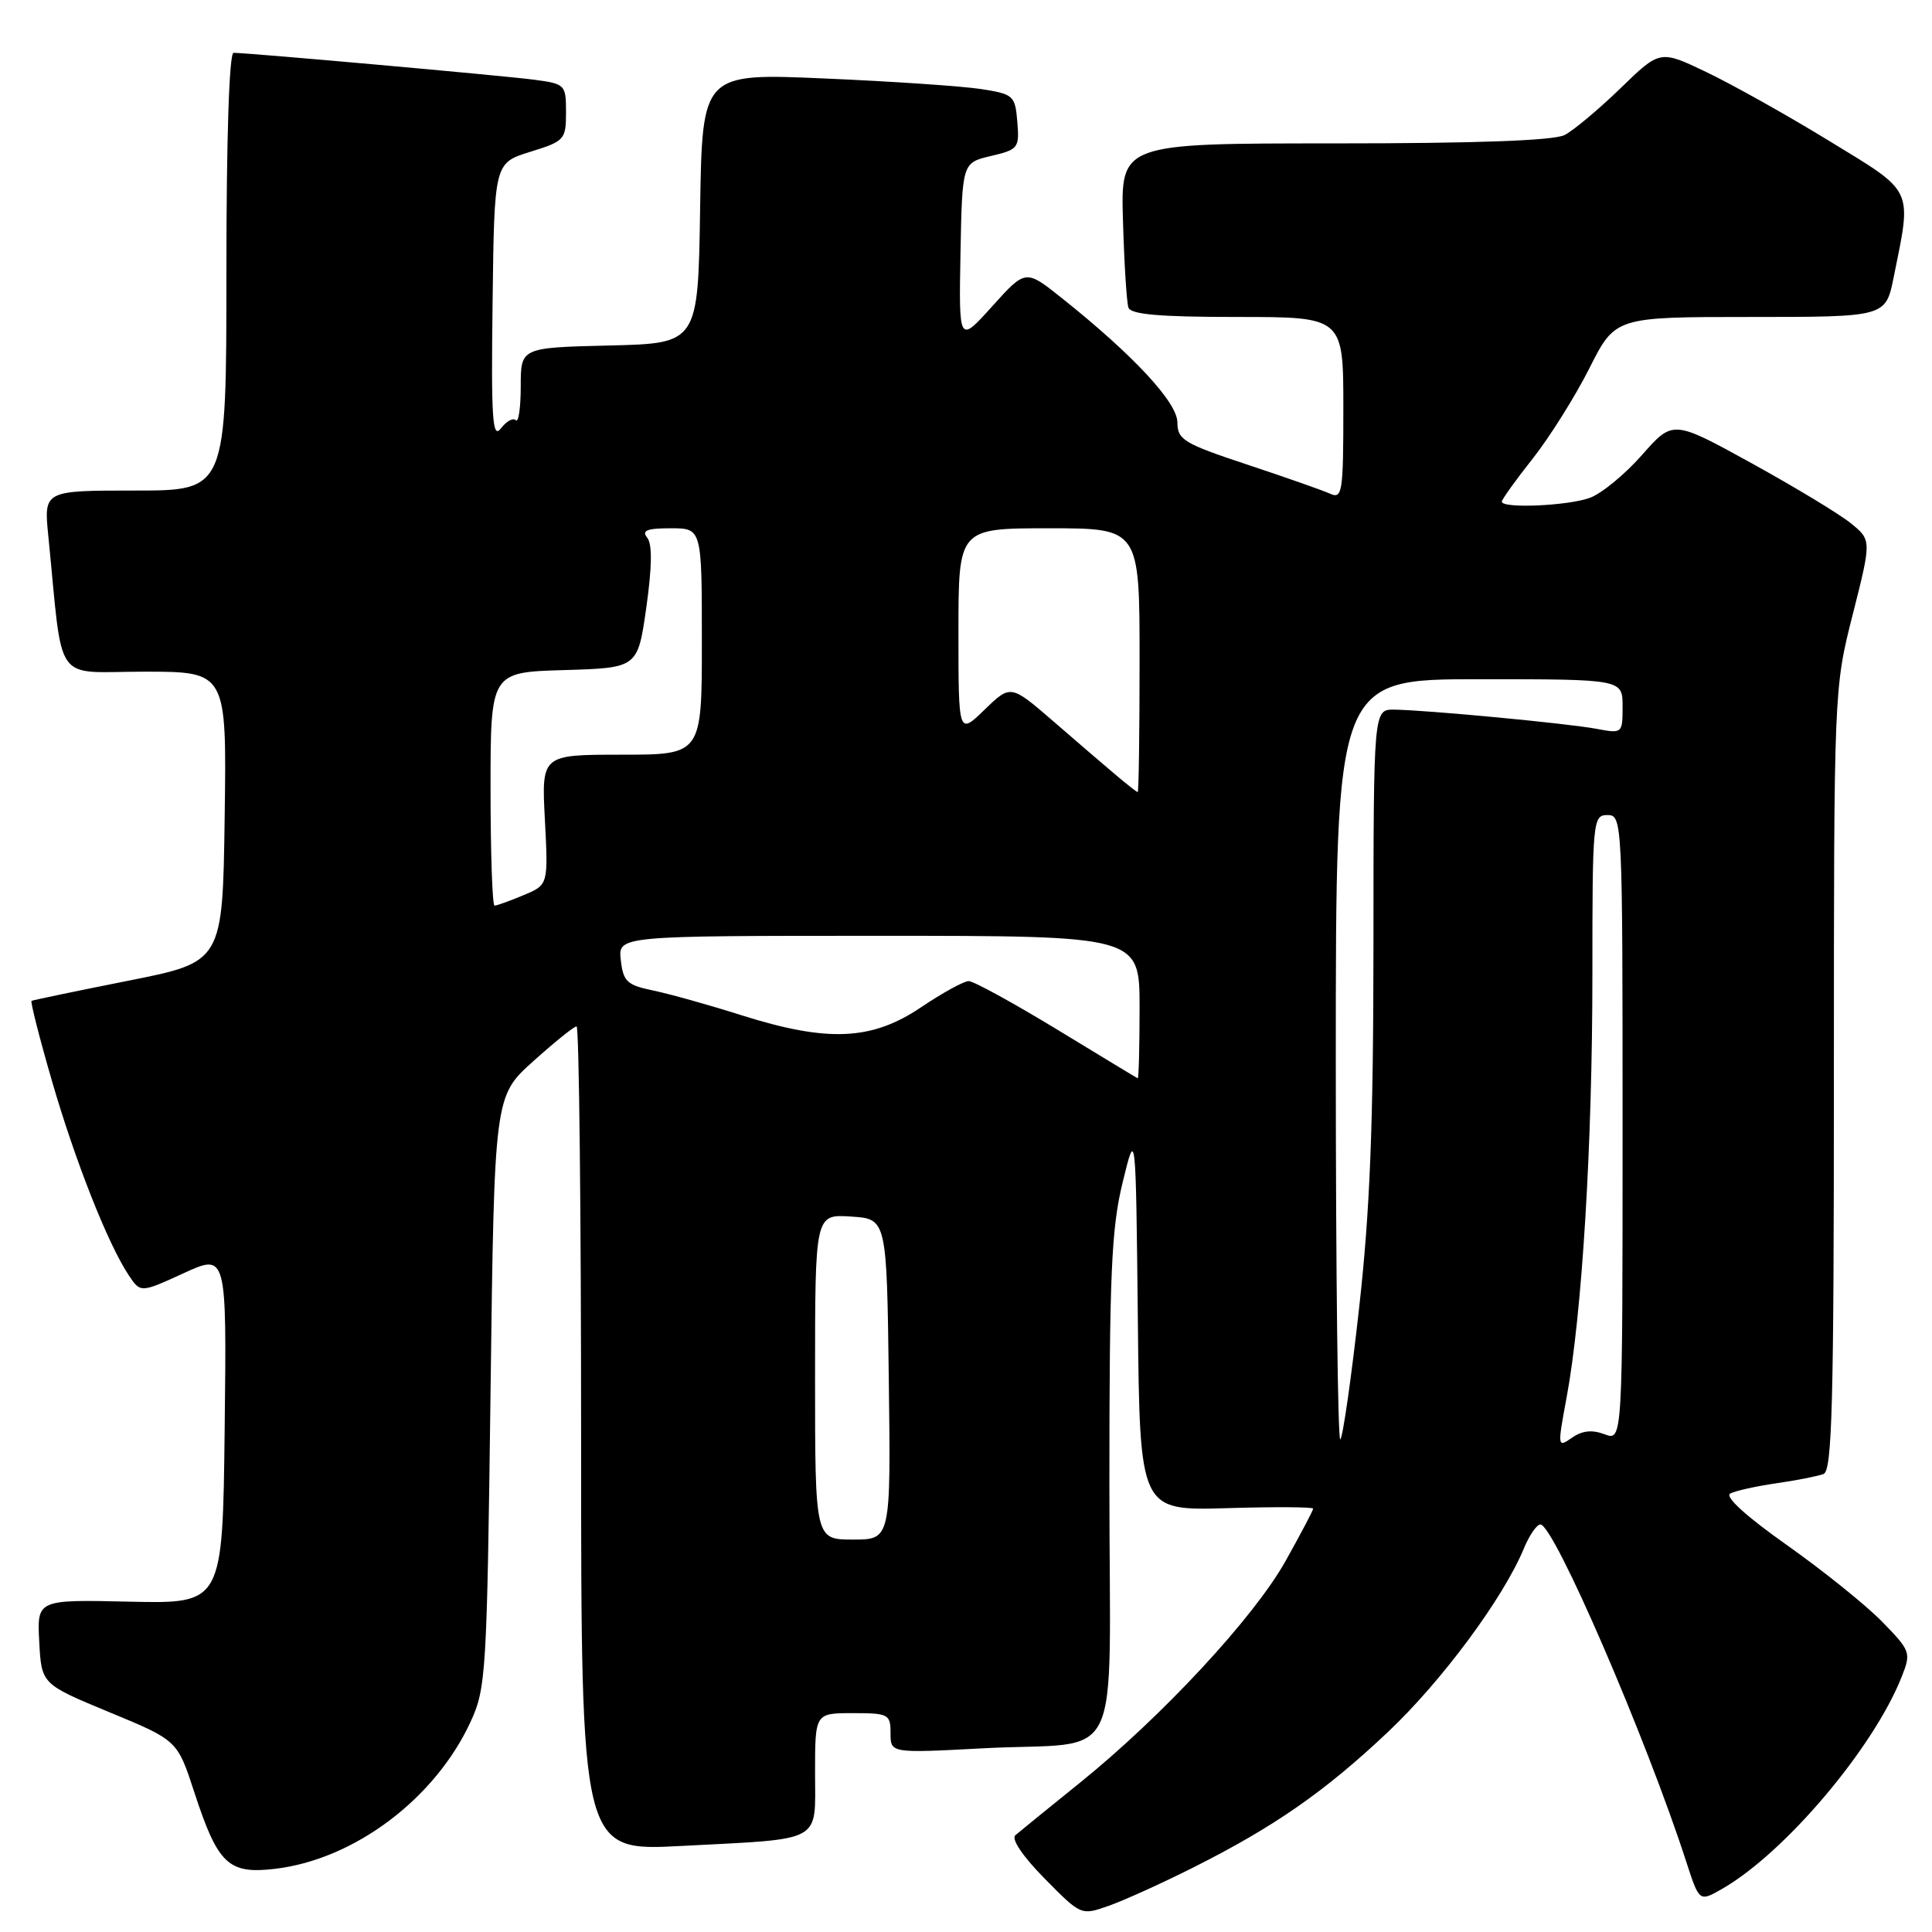 <?xml version="1.0" encoding="UTF-8" standalone="no"?>
<!DOCTYPE svg PUBLIC "-//W3C//DTD SVG 1.1//EN" "http://www.w3.org/Graphics/SVG/1.1/DTD/svg11.dtd" >
<svg xmlns="http://www.w3.org/2000/svg" xmlns:xlink="http://www.w3.org/1999/xlink" version="1.1" viewBox="0 0 256 256">
 <g >
 <path fill="currentColor"
d=" M 158.04 247.49 C 168.83 242.07 175.51 237.43 183.91 229.50 C 191.05 222.76 199.21 211.74 201.93 205.16 C 202.65 203.42 203.63 202.00 204.11 202.00 C 205.90 202.00 218.12 230.26 223.46 246.76 C 225.17 252.02 225.17 252.02 228.23 250.26 C 236.51 245.50 248.24 231.64 251.98 222.19 C 253.25 218.98 253.17 218.76 249.40 214.89 C 247.25 212.69 241.57 208.12 236.77 204.73 C 231.37 200.92 228.50 198.31 229.27 197.90 C 229.94 197.54 232.70 196.93 235.38 196.54 C 238.06 196.16 240.87 195.60 241.63 195.31 C 242.77 194.88 243.00 185.97 243.00 143.02 C 243.00 91.26 243.00 91.26 245.50 81.41 C 247.99 71.57 247.99 71.57 245.25 69.34 C 243.74 68.11 237.81 64.53 232.08 61.37 C 221.67 55.64 221.67 55.64 217.58 60.28 C 215.34 62.83 212.23 65.39 210.68 65.96 C 207.79 67.03 199.00 67.41 199.00 66.47 C 199.00 66.18 200.84 63.61 203.09 60.77 C 205.34 57.92 208.72 52.53 210.60 48.80 C 214.03 42.00 214.03 42.00 231.94 42.00 C 249.86 42.00 249.86 42.00 250.92 36.75 C 253.34 24.79 253.72 25.60 242.39 18.68 C 236.84 15.28 229.51 11.18 226.12 9.56 C 219.96 6.61 219.96 6.61 214.73 11.69 C 211.85 14.48 208.52 17.27 207.32 17.89 C 205.86 18.63 195.66 19.00 176.82 19.00 C 148.50 19.00 148.50 19.00 148.80 29.25 C 148.96 34.89 149.29 40.06 149.52 40.75 C 149.83 41.67 153.63 42.00 163.97 42.00 C 178.00 42.00 178.00 42.00 178.00 54.11 C 178.00 65.27 177.86 66.15 176.25 65.42 C 175.29 64.98 170.34 63.25 165.26 61.56 C 156.85 58.77 156.02 58.27 156.01 55.97 C 156.00 53.31 150.16 47.04 140.70 39.50 C 135.90 35.67 135.90 35.67 131.47 40.59 C 127.05 45.50 127.05 45.50 127.27 33.54 C 127.50 21.57 127.50 21.57 131.30 20.67 C 134.93 19.82 135.09 19.61 134.80 16.14 C 134.51 12.66 134.30 12.47 130.00 11.80 C 127.53 11.42 118.20 10.78 109.27 10.40 C 93.05 9.69 93.05 9.69 92.77 27.59 C 92.50 45.50 92.50 45.50 80.75 45.78 C 69.00 46.06 69.00 46.06 69.00 51.20 C 69.00 54.02 68.71 56.04 68.35 55.68 C 67.99 55.32 67.10 55.81 66.37 56.77 C 65.25 58.23 65.07 55.58 65.27 40.05 C 65.50 21.60 65.50 21.60 70.25 20.12 C 74.81 18.71 75.00 18.50 75.00 14.89 C 75.00 11.21 74.90 11.11 70.75 10.56 C 66.65 10.02 32.90 7.00 30.95 7.00 C 30.37 7.00 30.00 18.31 30.00 36.00 C 30.00 65.00 30.00 65.00 17.90 65.00 C 5.80 65.00 5.80 65.00 6.40 71.00 C 8.41 91.13 6.91 89.00 19.12 89.00 C 30.04 89.00 30.04 89.00 29.77 108.24 C 29.50 127.47 29.50 127.47 17.00 129.95 C 10.12 131.32 4.36 132.52 4.18 132.62 C 4.01 132.72 5.21 137.46 6.86 143.15 C 9.94 153.80 14.31 164.86 17.06 168.98 C 18.62 171.32 18.62 171.32 24.33 168.71 C 30.04 166.09 30.04 166.09 29.77 189.30 C 29.50 212.50 29.50 212.50 17.20 212.23 C 4.90 211.95 4.90 211.95 5.20 217.55 C 5.50 223.15 5.50 223.15 14.50 226.88 C 23.50 230.60 23.50 230.60 25.74 237.46 C 28.87 247.04 30.26 248.36 36.44 247.63 C 46.94 246.39 57.63 238.36 62.34 228.18 C 64.41 223.70 64.52 221.80 65.00 184.38 C 65.50 145.25 65.50 145.25 70.65 140.63 C 73.48 138.08 76.07 136.00 76.40 136.00 C 76.73 136.00 77.00 160.59 77.00 190.65 C 77.00 245.30 77.00 245.30 90.25 244.60 C 109.29 243.60 108.00 244.31 108.00 234.89 C 108.00 227.00 108.00 227.00 113.00 227.00 C 117.74 227.00 118.00 227.14 118.00 229.65 C 118.00 232.31 118.00 232.31 130.25 231.66 C 149.22 230.65 147.00 235.27 147.00 196.83 C 147.00 168.87 147.26 162.81 148.75 156.70 C 150.50 149.50 150.50 149.50 150.77 174.84 C 151.03 200.17 151.03 200.17 162.52 199.84 C 168.83 199.65 174.00 199.68 174.00 199.90 C 174.00 200.13 172.36 203.24 170.35 206.83 C 166.17 214.32 153.93 227.50 143.00 236.30 C 138.88 239.62 135.07 242.72 134.54 243.18 C 133.97 243.68 135.52 245.98 138.42 248.92 C 143.25 253.82 143.25 253.82 146.91 252.53 C 148.93 251.82 153.94 249.55 158.04 247.49 Z  M 108.00 182.45 C 108.00 160.89 108.00 160.89 112.75 161.20 C 117.50 161.50 117.50 161.50 117.77 182.75 C 118.04 204.00 118.04 204.00 113.02 204.00 C 108.00 204.00 108.00 204.00 108.00 182.45 Z  M 207.58 185.19 C 209.63 174.20 211.00 151.73 211.00 129.19 C 211.00 108.67 211.06 108.00 213.00 108.00 C 214.97 108.00 215.00 108.67 215.00 149.48 C 215.00 190.95 215.00 190.95 212.62 190.05 C 210.96 189.42 209.65 189.56 208.29 190.51 C 206.37 191.85 206.36 191.75 207.58 185.19 Z  M 177.00 140.67 C 177.00 90.00 177.00 90.00 196.00 90.00 C 215.00 90.00 215.00 90.00 215.00 93.61 C 215.00 97.19 214.97 97.22 211.53 96.57 C 207.69 95.85 189.07 94.09 184.75 94.03 C 182.00 94.00 182.00 94.00 181.99 125.25 C 181.98 149.17 181.53 160.44 180.09 173.31 C 179.06 182.56 177.94 190.40 177.60 190.73 C 177.27 191.06 177.00 168.53 177.00 140.67 Z  M 140.01 136.38 C 134.23 132.87 128.99 130.00 128.36 130.00 C 127.72 130.00 124.86 131.57 122.00 133.50 C 115.50 137.87 109.67 138.13 98.30 134.54 C 94.01 133.18 88.73 131.70 86.56 131.25 C 83.08 130.53 82.58 130.06 82.26 127.22 C 81.89 124.00 81.89 124.00 116.44 124.00 C 151.00 124.00 151.00 124.00 151.00 133.50 C 151.00 138.72 150.89 142.95 150.75 142.88 C 150.61 142.82 145.78 139.89 140.01 136.38 Z  M 65.00 104.54 C 65.00 89.07 65.00 89.07 74.75 88.79 C 84.50 88.50 84.50 88.50 85.64 80.50 C 86.40 75.10 86.44 72.09 85.76 71.25 C 84.99 70.29 85.71 70.00 88.88 70.00 C 93.00 70.00 93.00 70.00 93.00 85.00 C 93.00 100.00 93.00 100.00 82.37 100.00 C 71.75 100.00 71.75 100.00 72.20 108.62 C 72.65 117.25 72.65 117.25 69.36 118.62 C 67.55 119.38 65.82 120.00 65.53 120.00 C 65.24 120.00 65.00 113.04 65.00 104.54 Z  M 147.88 102.71 C 146.44 101.50 142.70 98.29 139.59 95.59 C 133.92 90.69 133.92 90.69 130.46 94.04 C 127.00 97.39 127.00 97.39 127.00 83.70 C 127.00 70.00 127.00 70.00 139.00 70.00 C 151.00 70.00 151.00 70.00 151.00 87.50 C 151.00 97.12 150.89 104.98 150.75 104.96 C 150.61 104.94 149.32 103.93 147.88 102.71 Z "/>
</g>
</svg>